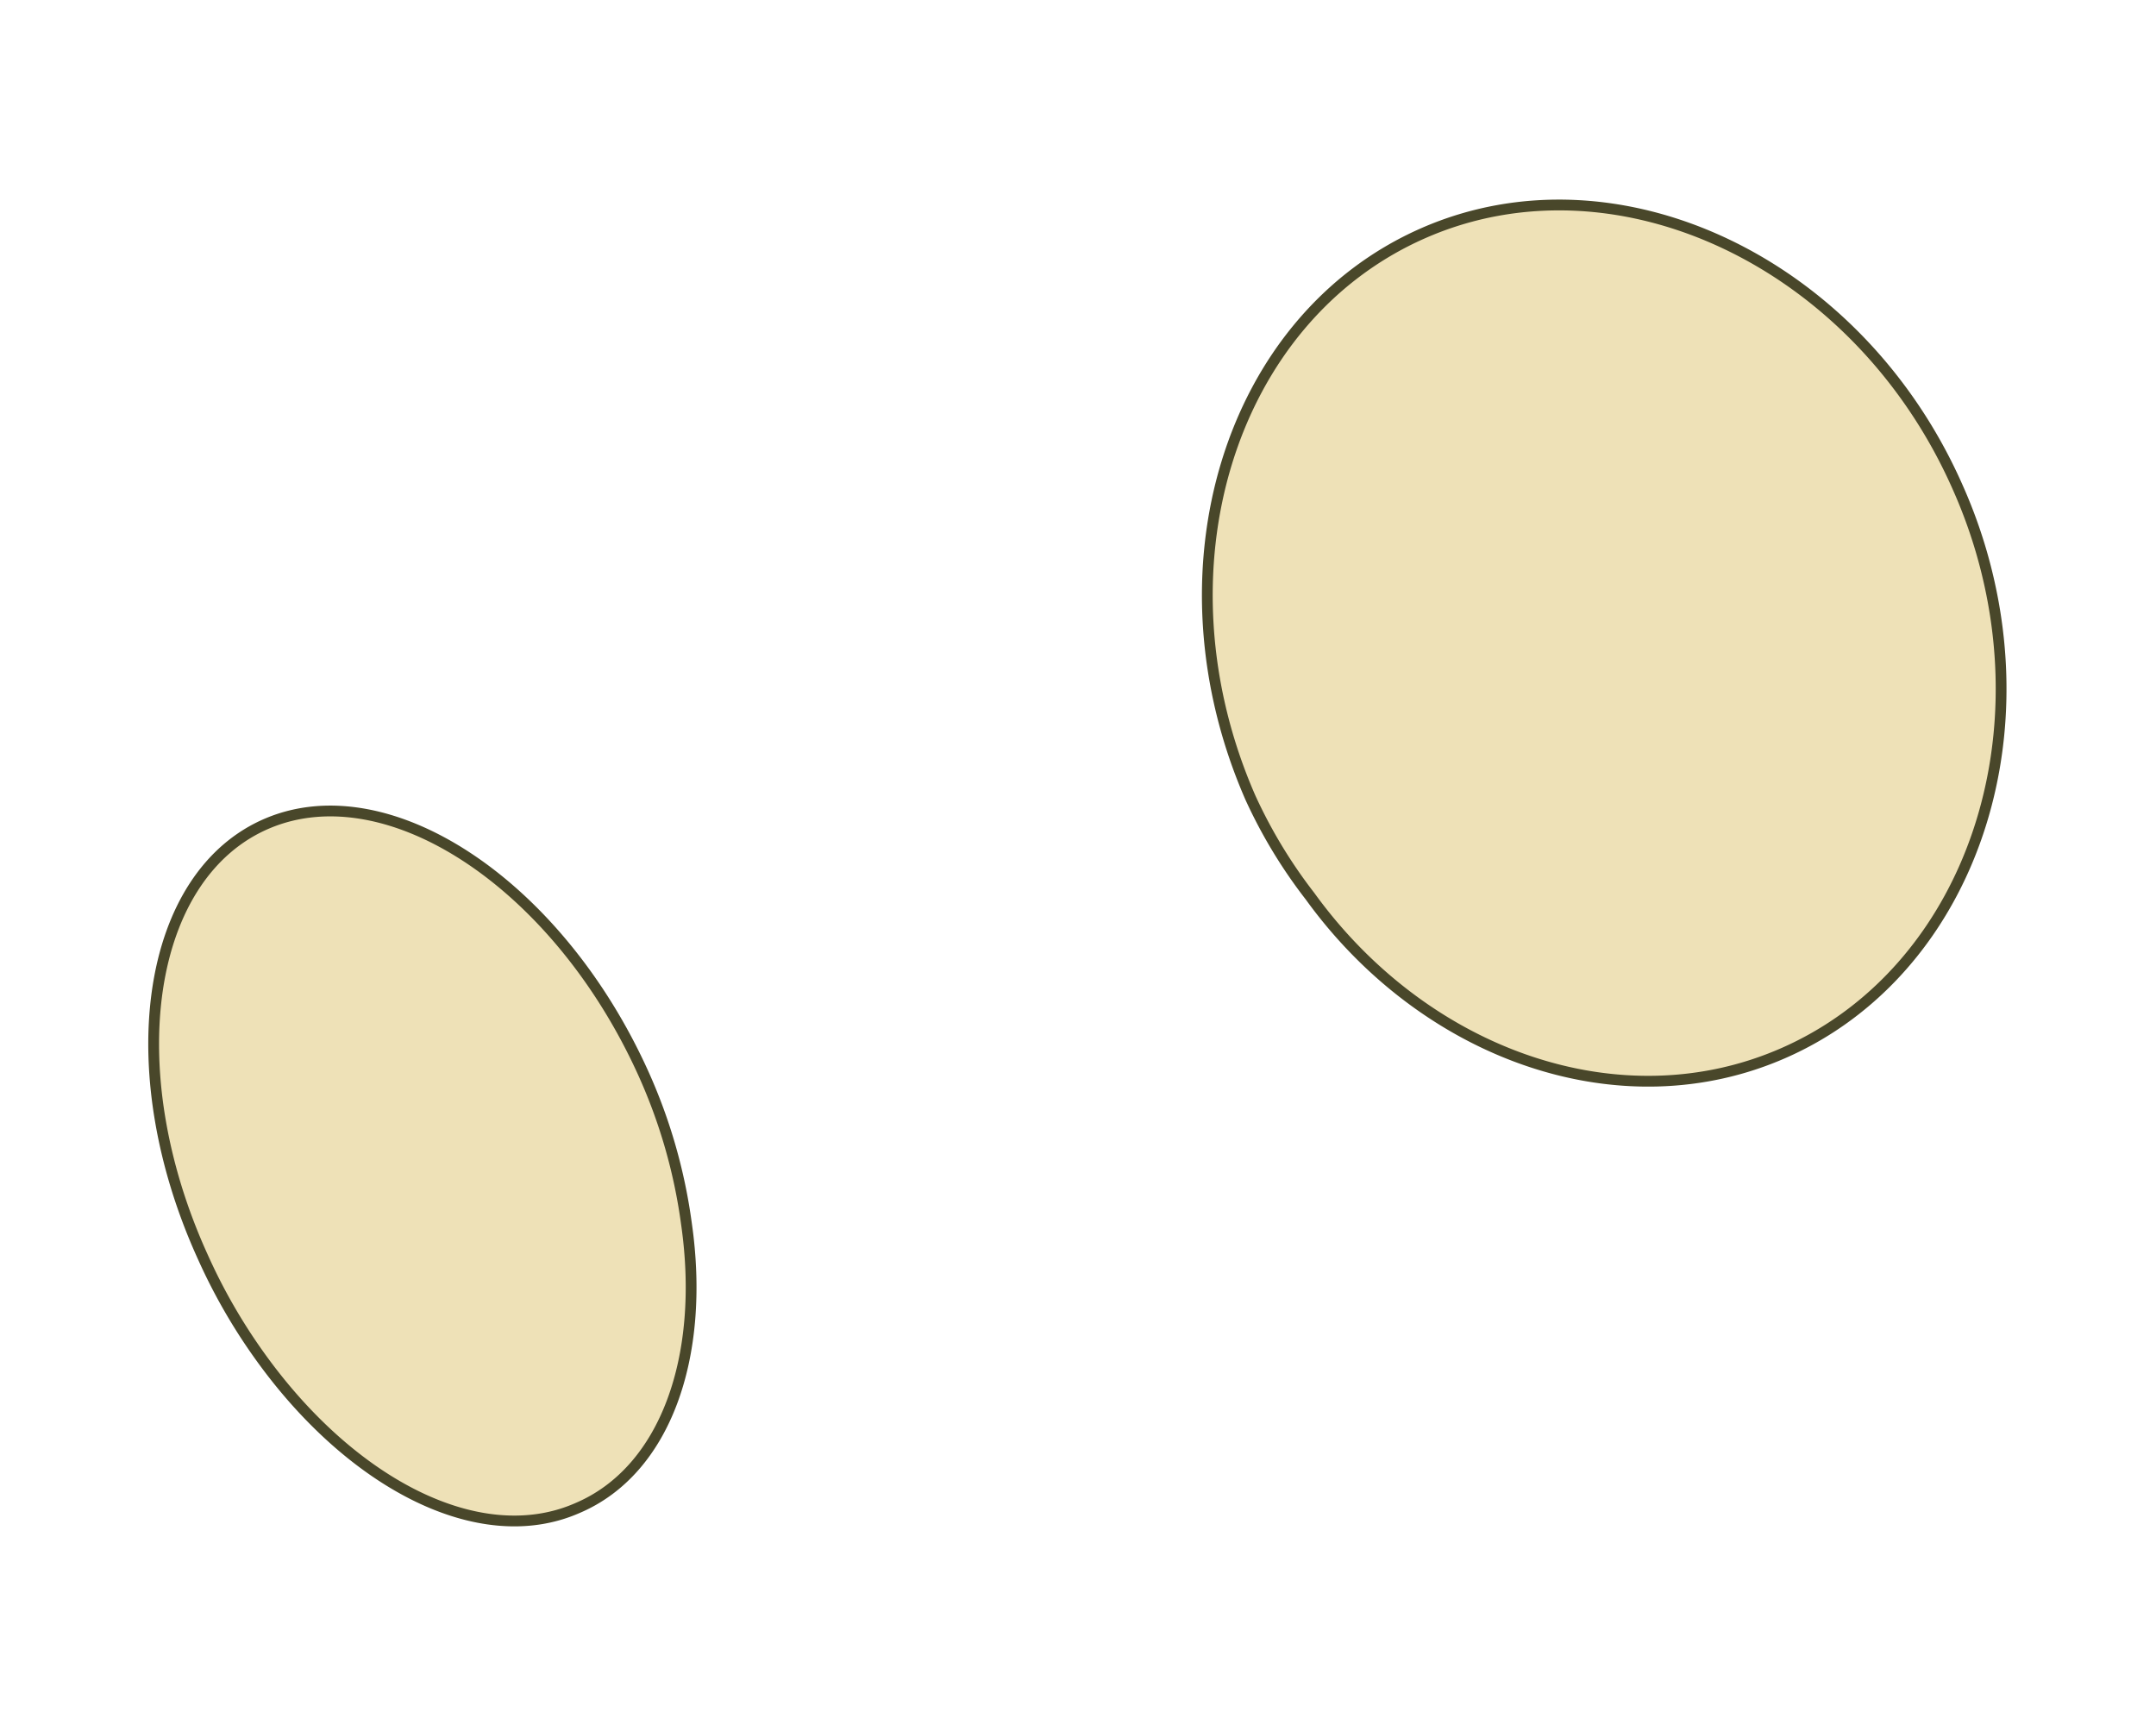 <svg id="Layer_1" data-name="Layer 1" xmlns="http://www.w3.org/2000/svg" viewBox="0 0 50 40"><defs><style>.cls-1{fill:#eee1b7;stroke:#49472a;stroke-miterlimit:10;stroke-width:0.25px;}</style></defs><g id="eyes"><g id="eyes_4" data-name="eyes 4"><path class="cls-1" d="M45.41,11.32a11.63,11.63,0,0,1,.77,2.41c.92,4.52-1,9-4.8,10.68s-8.34.05-11-3.63A11.57,11.57,0,0,1,29,18.5c-2.3-5.25-.5-11.11,4-13.09S43.11,6.08,45.41,11.32Z"/><path class="cls-1" d="M14.92,24.89a12.52,12.52,0,0,1,1,3.49c.44,3.07-.48,5.72-2.53,6.59-2.28,1-5.28-.59-7.39-3.56a13.21,13.21,0,0,1-1.29-2.25c-2-4.38-1.31-8.89,1.5-10.07S12.94,20.51,14.92,24.89Z"/></g></g></svg>
